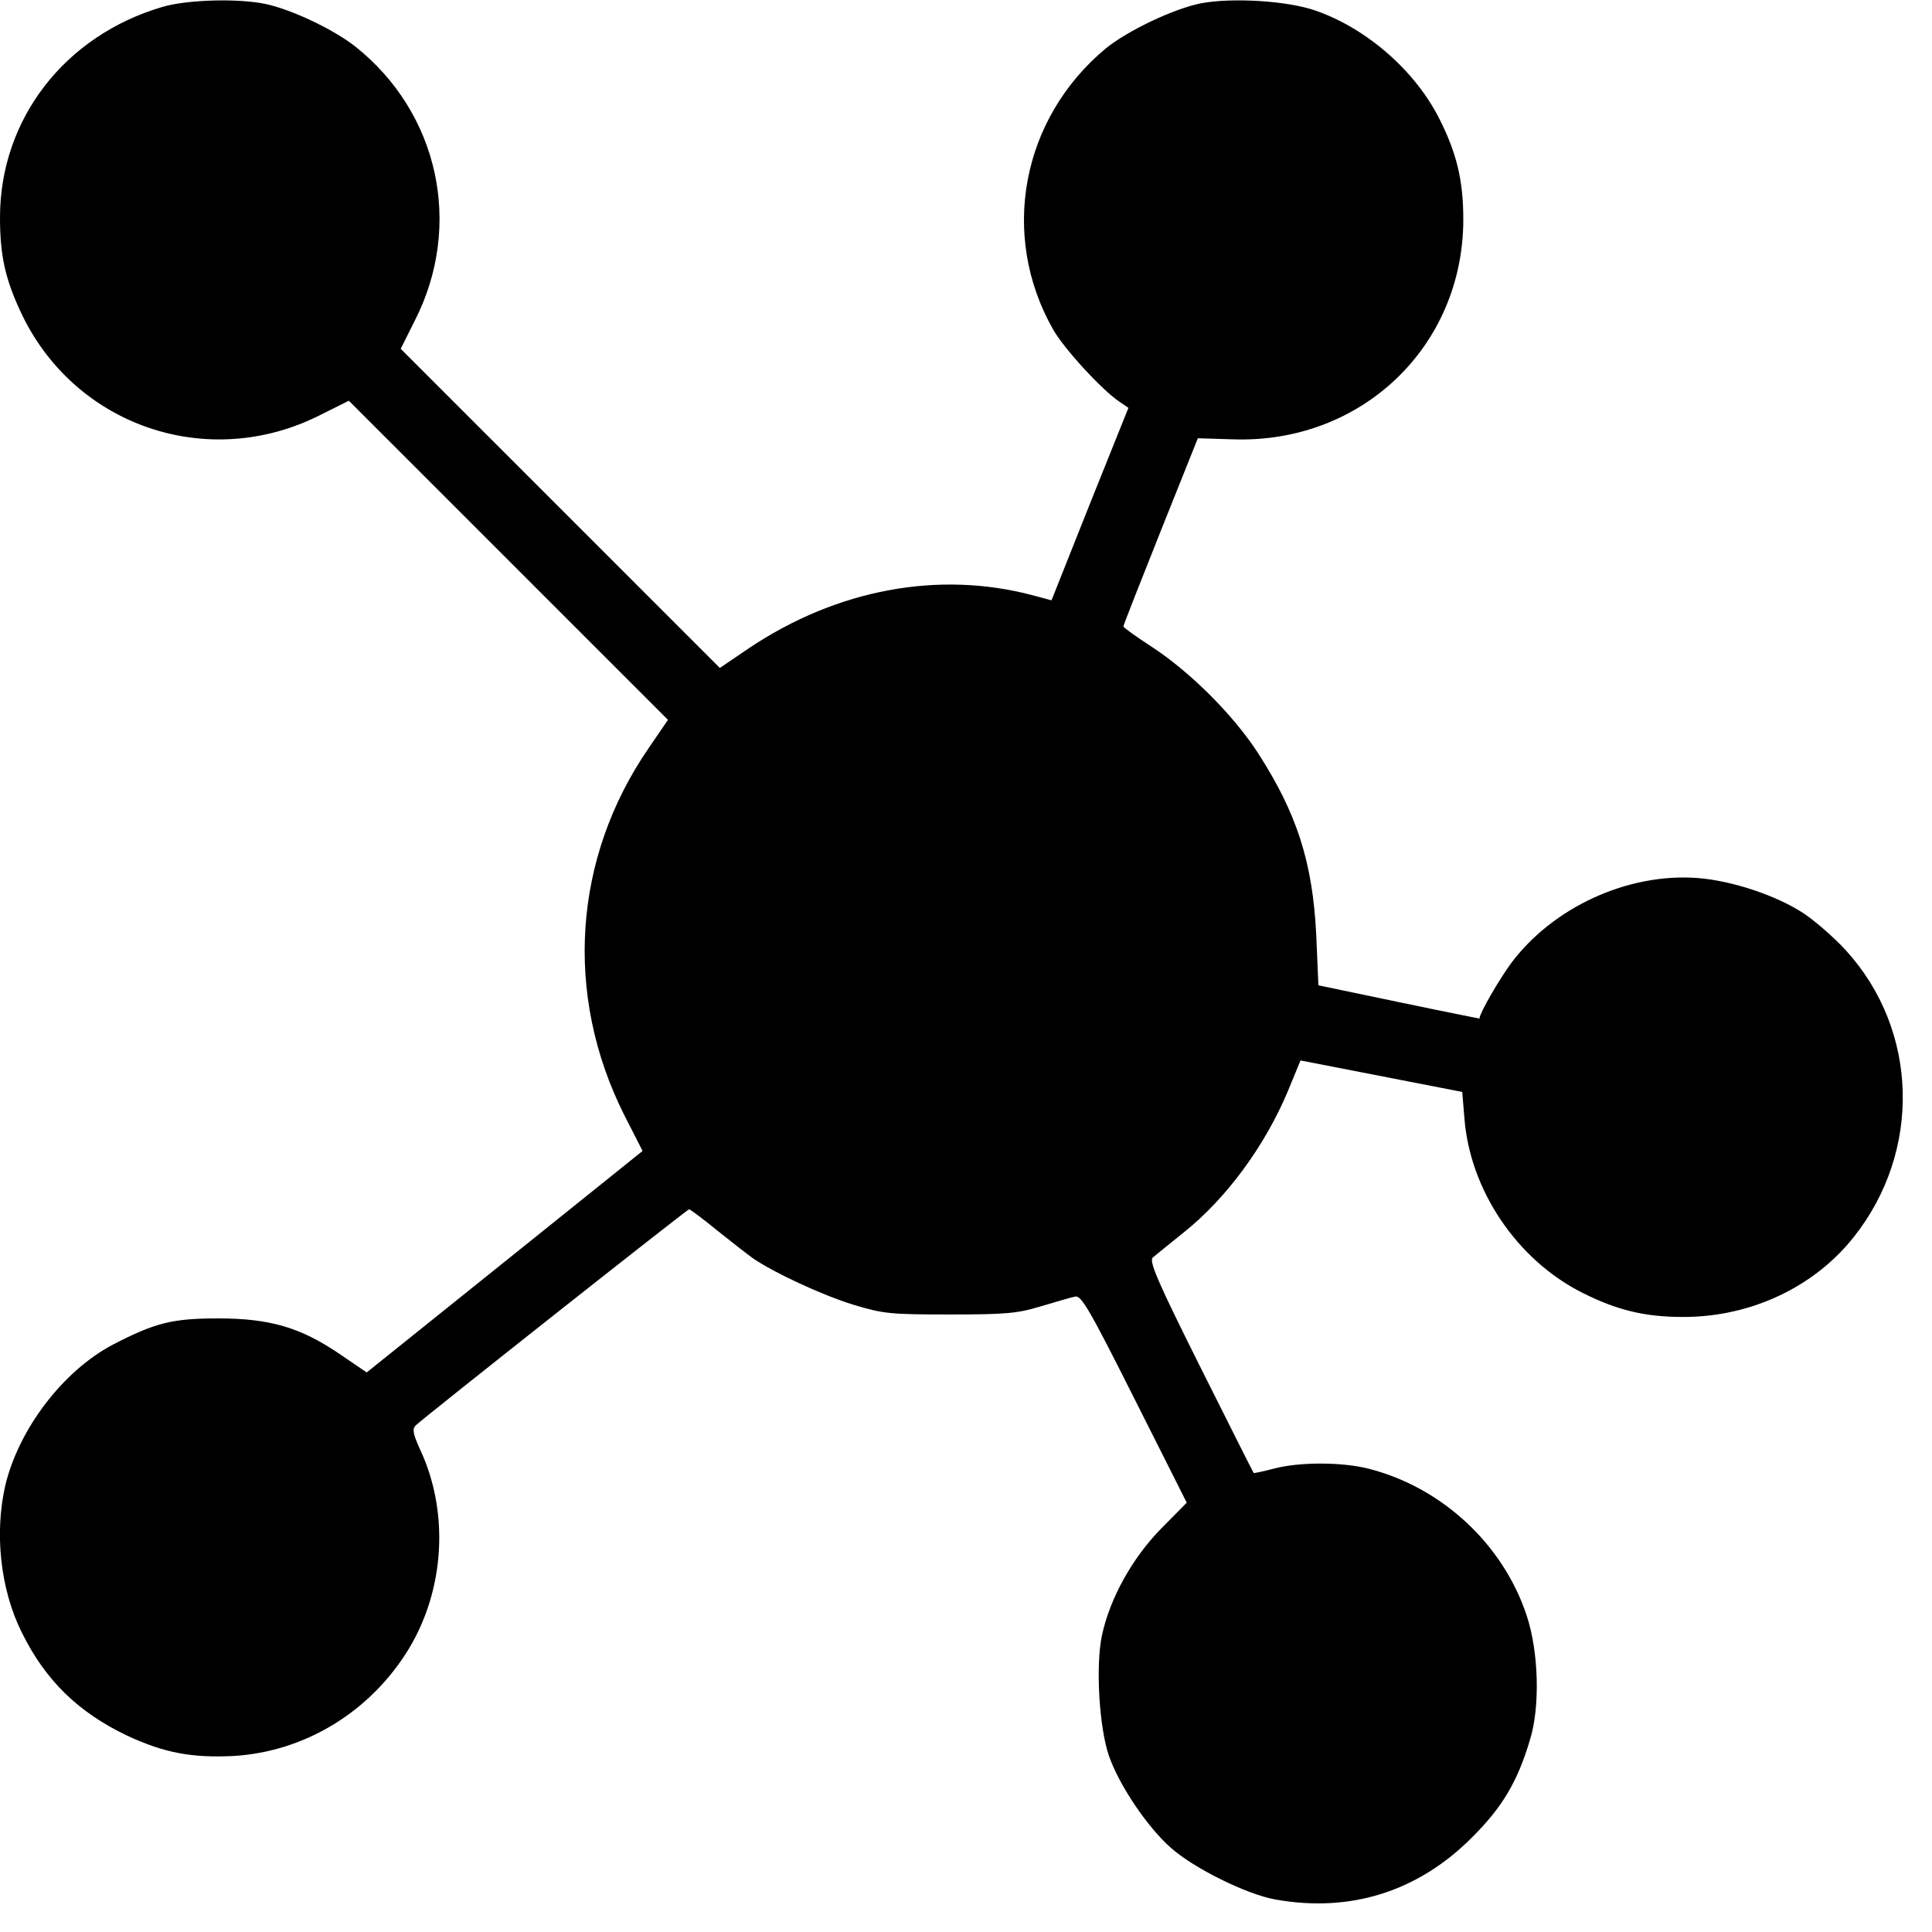 <?xml version="1.0" standalone="no"?>
<!DOCTYPE svg PUBLIC "-//W3C//DTD SVG 20010904//EN"
 "http://www.w3.org/TR/2001/REC-SVG-20010904/DTD/svg10.dtd">
<svg version="1.0" xmlns="http://www.w3.org/2000/svg"
 width="24" height="24" viewBox="0 0 540 540"
 preserveAspectRatio="xMidYMid meet">
<g transform="translate(0,540) scale(0.1,-0.1)" stroke="none">
<path d="M455 5381 c-274 -80 -455 -314 -455 -589 0 -104 14 -169 56 -260 147
-321 523 -452 839 -292 l80 40 446 -446 446 -446 -54 -79 c-211 -307 -237
-688 -69 -1024 l52 -102 -386 -310 -385 -309 -75 51 c-110 75 -196 100 -340
100 -128 0 -176 -12 -294 -73 -139 -73 -263 -235 -301 -393 -31 -134 -14 -292
46 -412 66 -134 158 -223 294 -288 103 -48 181 -63 298 -57 200 12 383 124
490 300 100 166 113 382 31 557 -20 44 -22 57 -12 67 29 27 759 604 764 604 3
0 38 -26 77 -58 40 -32 86 -68 103 -80 59 -40 192 -102 280 -129 83 -25 101
-27 269 -27 158 0 189 3 255 23 41 12 84 25 95 27 17 4 39 -33 166 -286 l146
-290 -73 -74 c-80 -82 -142 -194 -164 -297 -18 -84 -8 -258 20 -338 29 -82
107 -198 173 -256 64 -57 212 -130 291 -144 210 -38 400 22 551 174 84 84 126
154 161 271 29 92 25 247 -9 349 -66 199 -237 358 -442 410 -75 19 -194 19
-265 0 -30 -8 -55 -13 -56 -12 -1 1 -68 134 -149 296 -119 238 -144 296 -133
306 7 6 45 37 85 69 121 96 229 244 293 397 l35 85 226 -44 226 -44 6 -72 c15
-202 147 -398 331 -490 96 -48 173 -67 281 -67 188 0 365 83 476 223 191 240
182 579 -22 802 -32 35 -85 81 -116 102 -77 51 -203 93 -300 100 -194 14 -403
-82 -520 -239 -34 -47 -86 -136 -88 -154 0 0 -101 20 -225 46 l-225 47 -6 140
c-10 204 -54 341 -164 511 -70 107 -188 224 -294 294 -45 29 -81 55 -81 58 0
4 47 123 104 266 l104 260 99 -3 c359 -12 643 260 643 615 0 107 -18 184 -66
279 -67 135 -203 254 -346 304 -79 28 -233 37 -320 21 -77 -15 -207 -77 -268
-127 -235 -196 -296 -521 -147 -784 30 -54 138 -171 186 -203 l25 -17 -108
-269 -107 -269 -52 14 c-263 70 -548 17 -794 -148 l-81 -55 -446 446 -446 446
40 80 c135 266 66 580 -167 765 -61 48 -177 103 -251 119 -78 16 -217 12 -287
-8z"/>
</g>
</svg>
